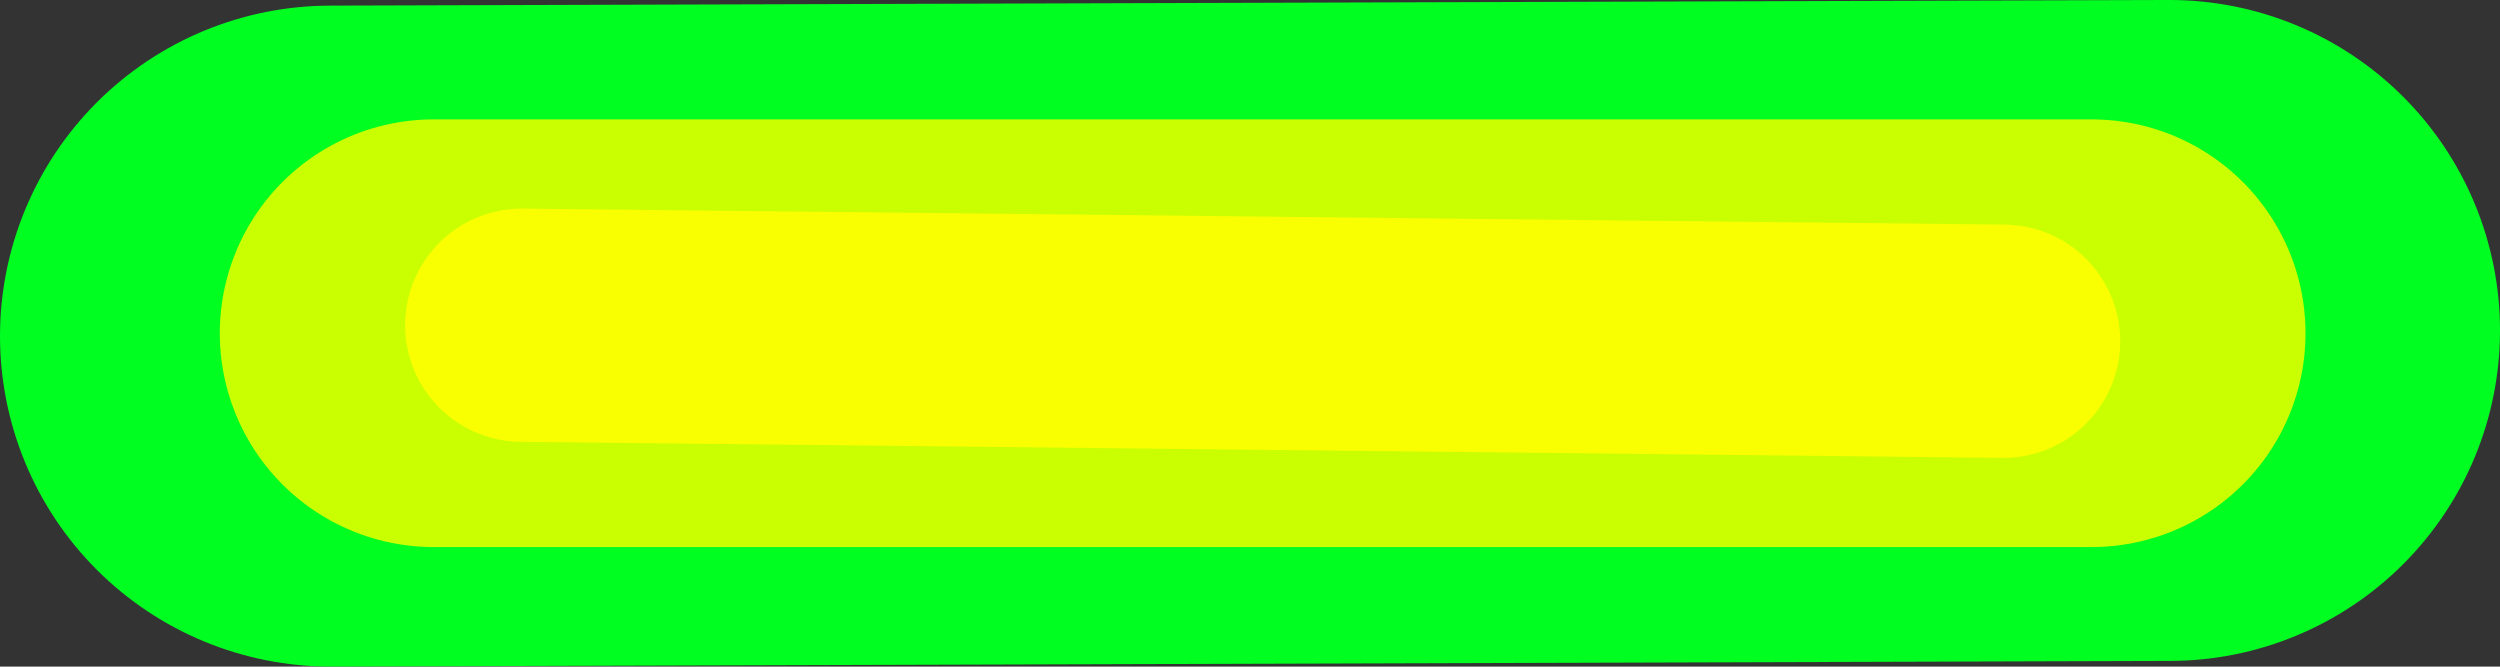<svg version="1.1" xmlns="http://www.w3.org/2000/svg" xmlns:xlink="http://www.w3.org/1999/xlink" width="160.757" height="42.863" viewBox="0,0,160.757,42.863"><rect x="0" y="0" width="160.757" height="42.863" fill="#333333" stroke="none"/><g transform="translate(-251.418,-158.47)"><g data-paper-data="{&quot;isPaintingLayer&quot;:true}" fill="none" fill-rule="nonzero" stroke-linecap="round" stroke-linejoin="miter" stroke-miterlimit="10" stroke-dasharray="" stroke-dashoffset="0" style="mix-blend-mode: normal"><path d="M272.668,180.082l118.257,-0.363" stroke="#00ff21" stroke-width="42.5"/><path d="M279.301,179.897h106.618" stroke="#c9ff00" stroke-width="27.5"/><path d="M284.967,179.382l95.286,1.03" stroke="#f9ff00" stroke-width="15"/></g></g></svg>